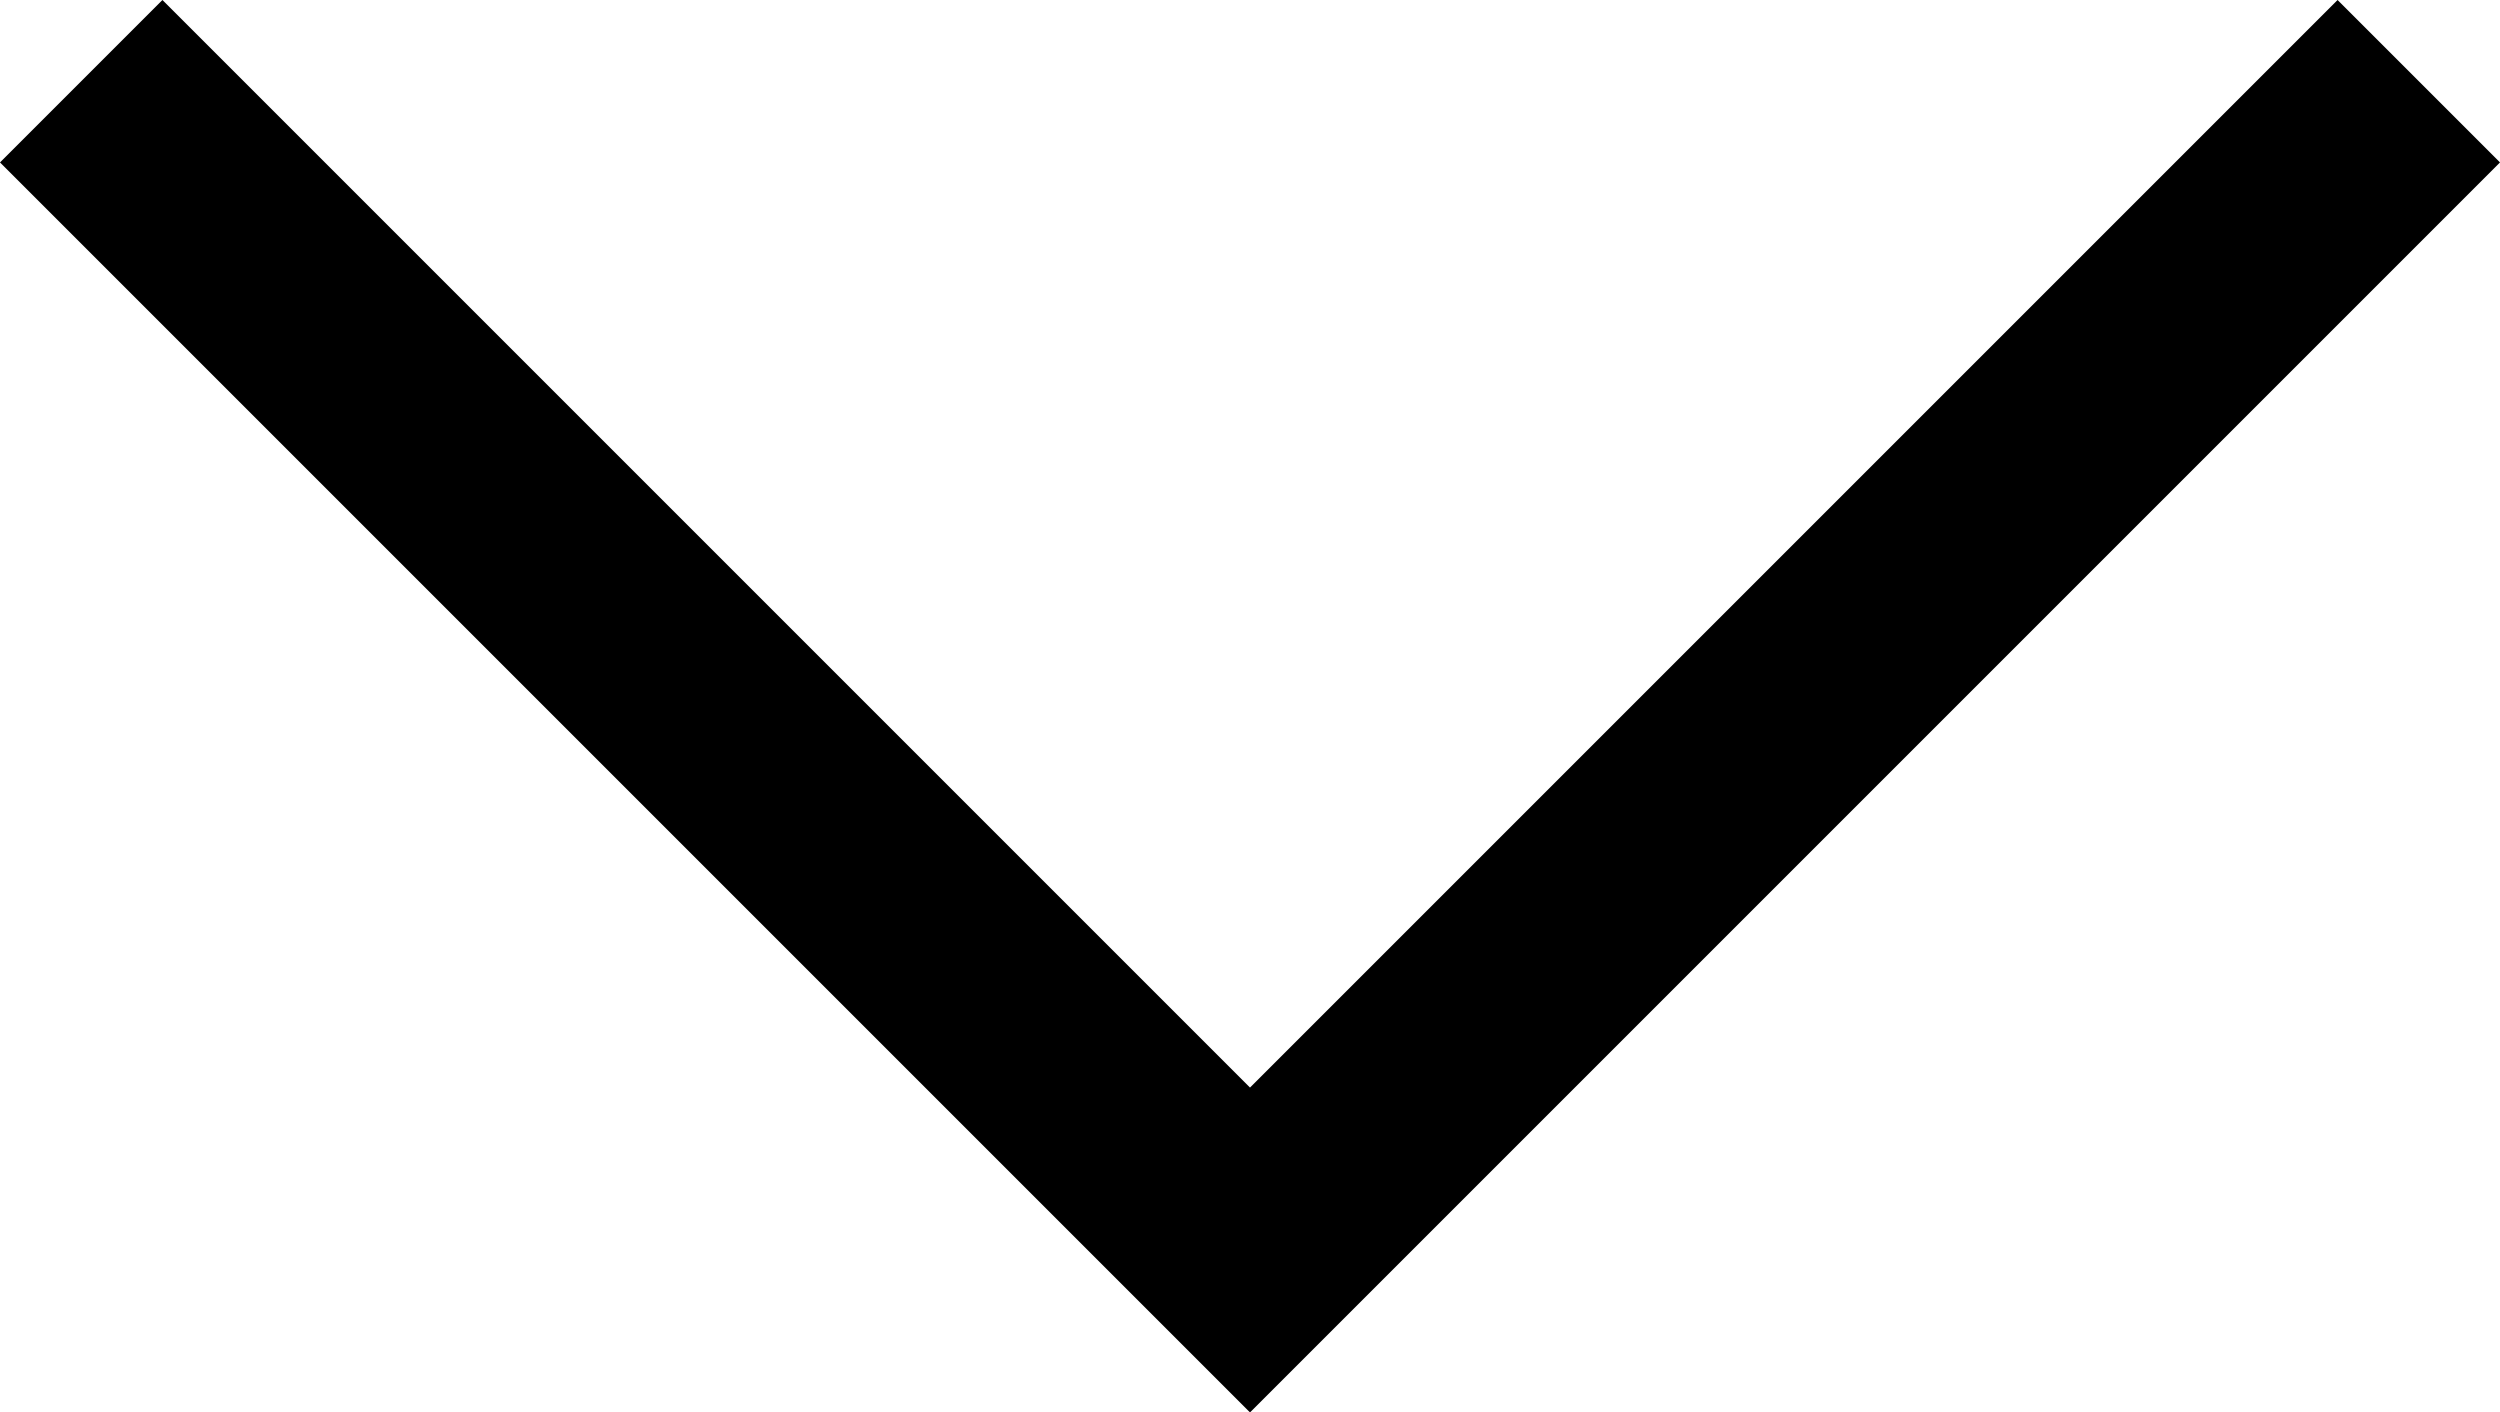 <svg xmlns="http://www.w3.org/2000/svg" width="8.85" height="5" viewBox="0 0 8.85 5">
  <path id="Arrow_Down" data-name="Arrow Down" d="M501.465,363.659l-3.85,3.85-3.85-3.85-.575.575,4.425,4.425,4.425-4.425Z" transform="translate(-493.19 -363.659)"/>
</svg>
